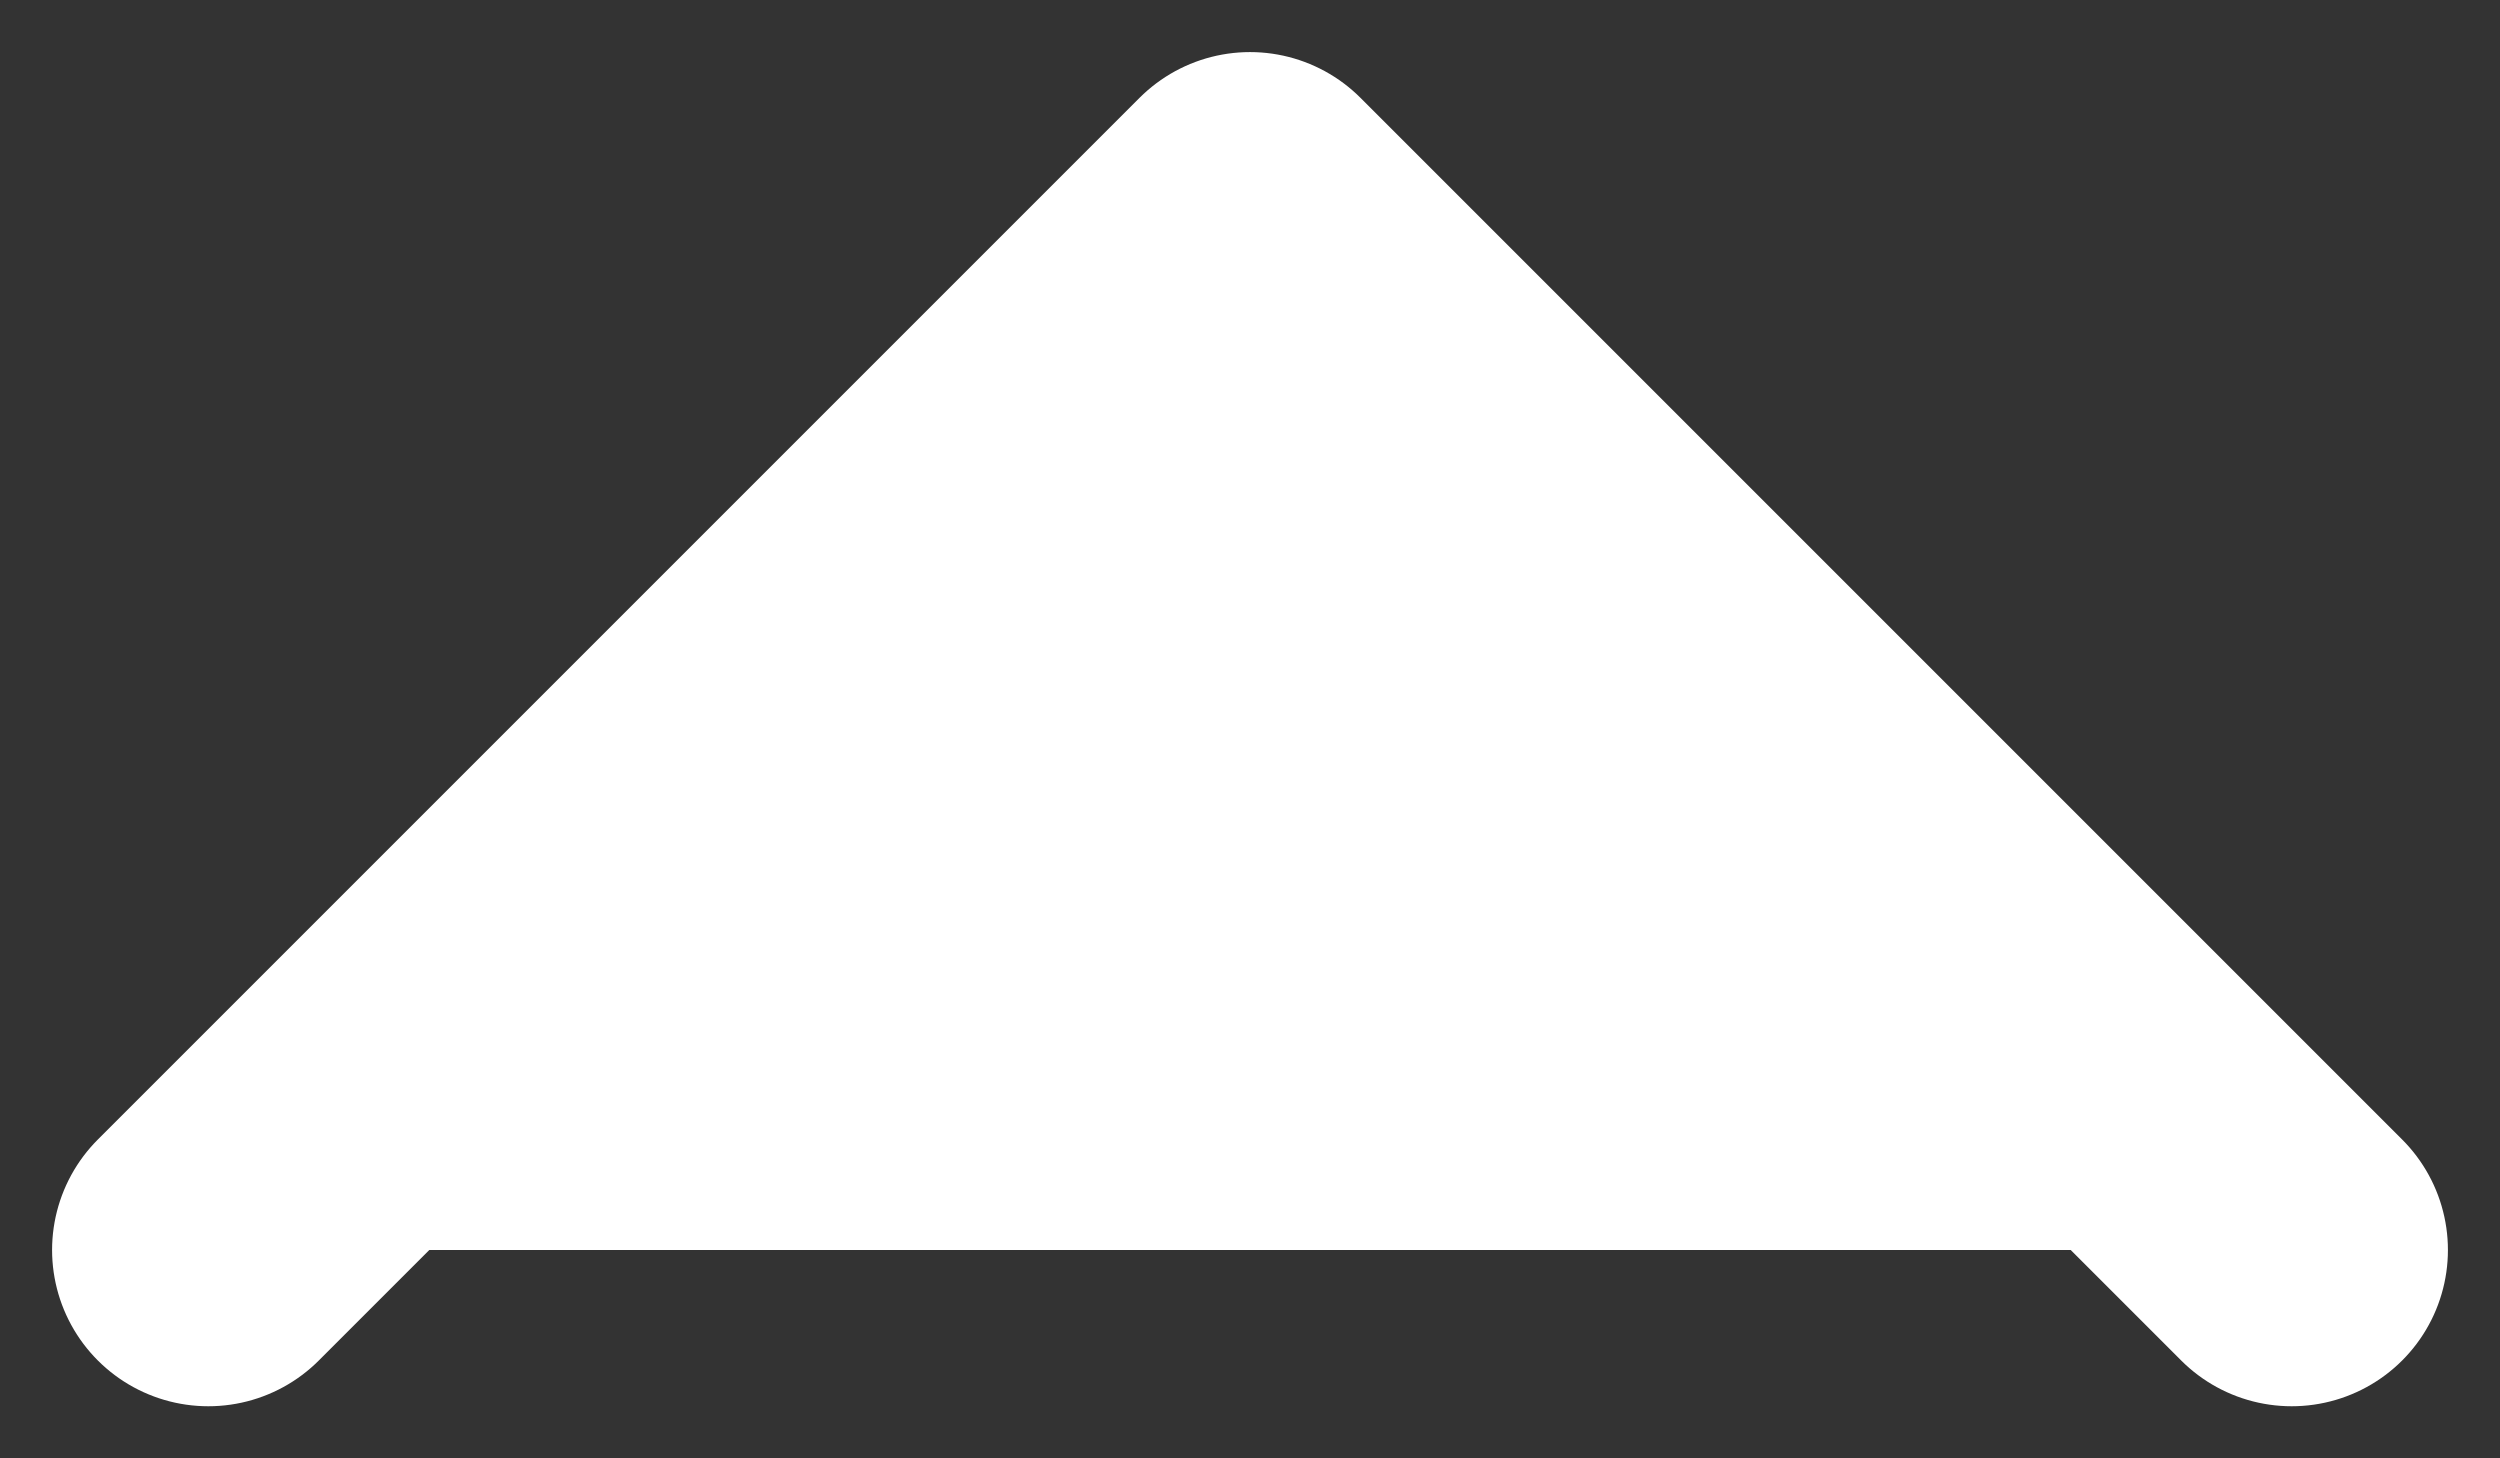 <svg xmlns="http://www.w3.org/2000/svg" width="12" height="7" viewBox="0 0 12 7" fill="#fff" aria-hidden="" class="u-margin-left--small dropdown--icon svg-replaced" shape-rendering="geometricPrecision">
<rect x="0" y="0" width="12" height="7" fill="#333333" stroke="none"/>
<path d="M1 6L6 1L11 6" stroke="white" stroke-width="1.5" stroke-linecap="round" stroke-linejoin="round"></path>
</svg>